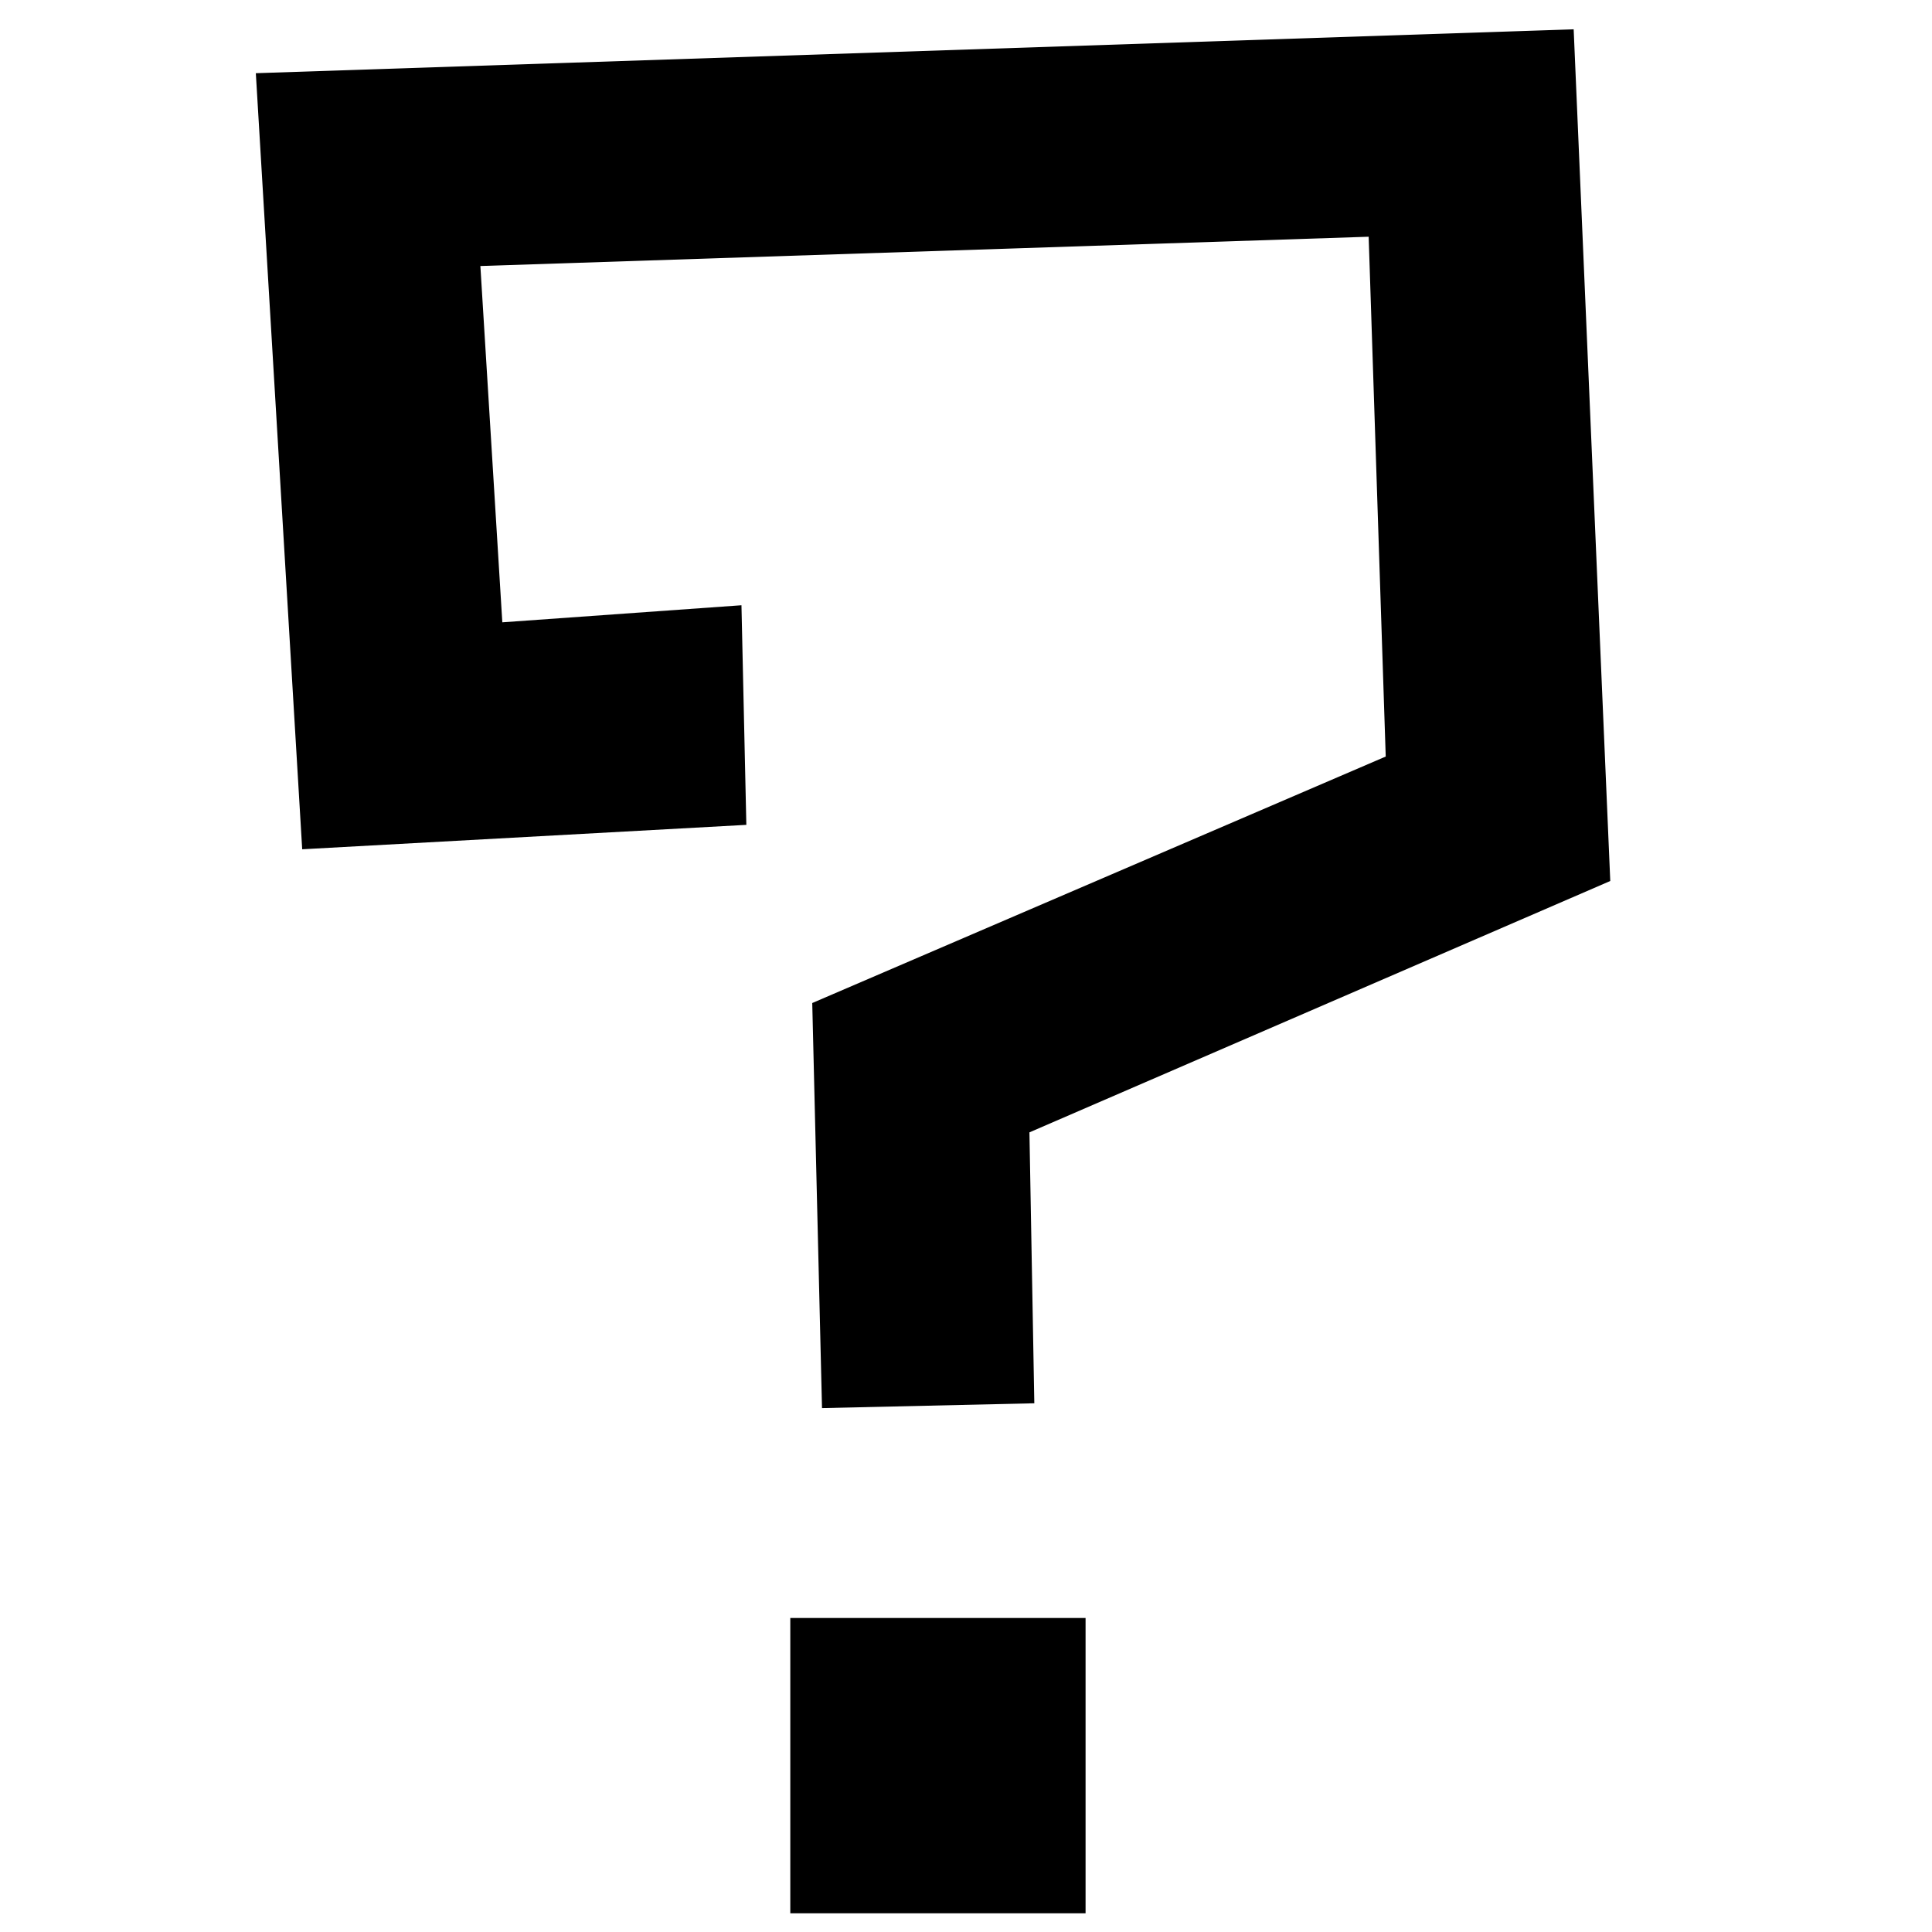 <svg viewBox="0 0 36 36" xmlns="http://www.w3.org/2000/svg">
<path d="M19.273 26.148L15.317 26.238L15.135 18.69L25.821 14.097L25.503 4.411L8.951 4.957L9.36 11.596L13.816 11.278L13.907 15.37L5.631 15.825L4.767 1.364L29.323 0.546L30.005 16.416L19.182 21.1L19.273 26.148ZM14.726 30.149H20.228V35.652H14.726V30.149Z" />
</svg>
